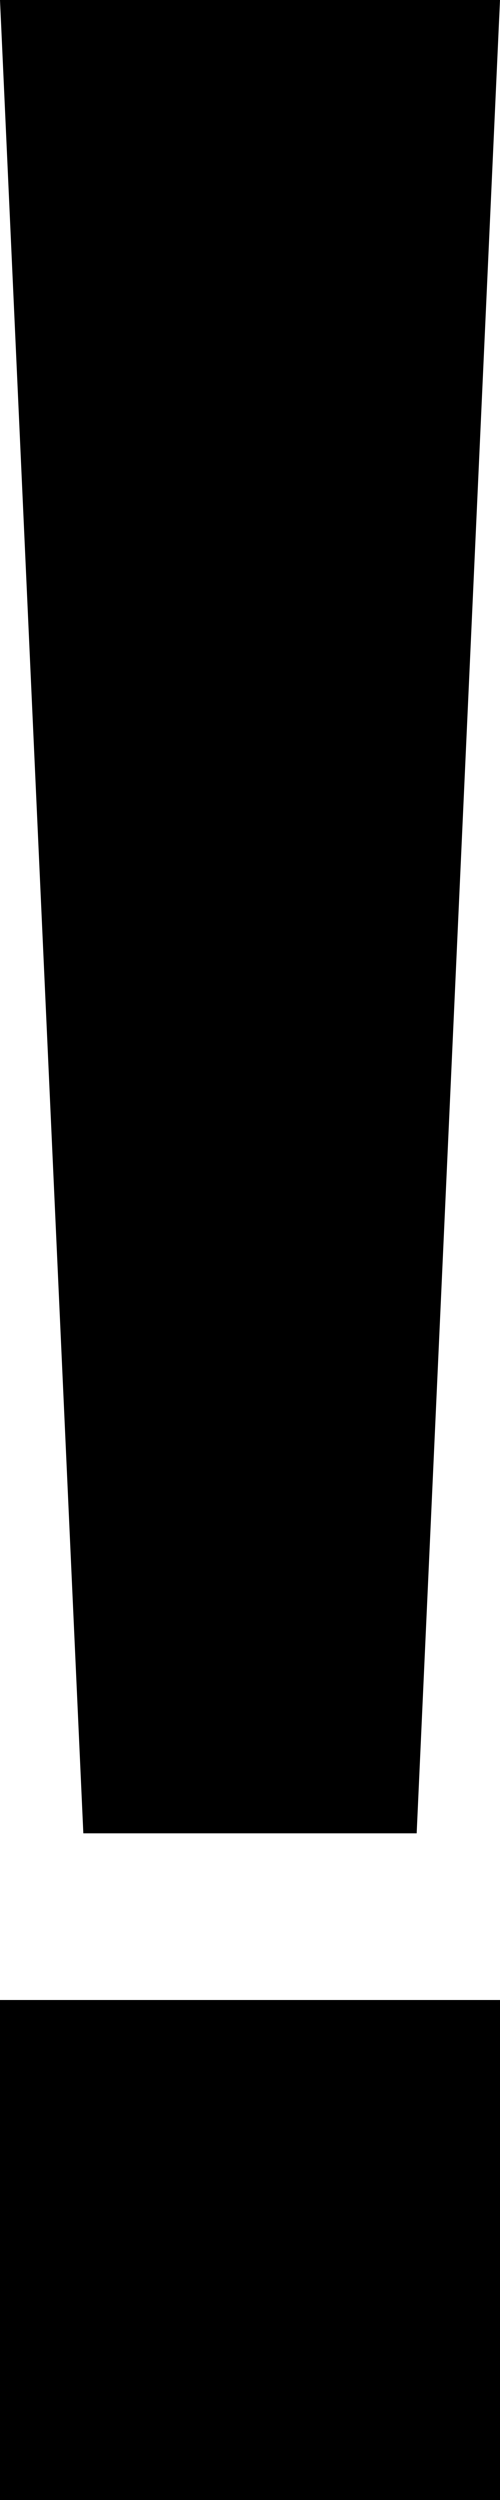 <svg viewBox="0 0 3 15" fill="currentColor" xmlns="http://www.w3.org/2000/svg">
<path fill-rule="evenodd" clip-rule="evenodd" d="M0.5 11L0 0H3L2.5 11H0.5Z" fill="currentColor"/>
<rect y="12" width="3" height="3" fill="currentColor"/>
</svg>
